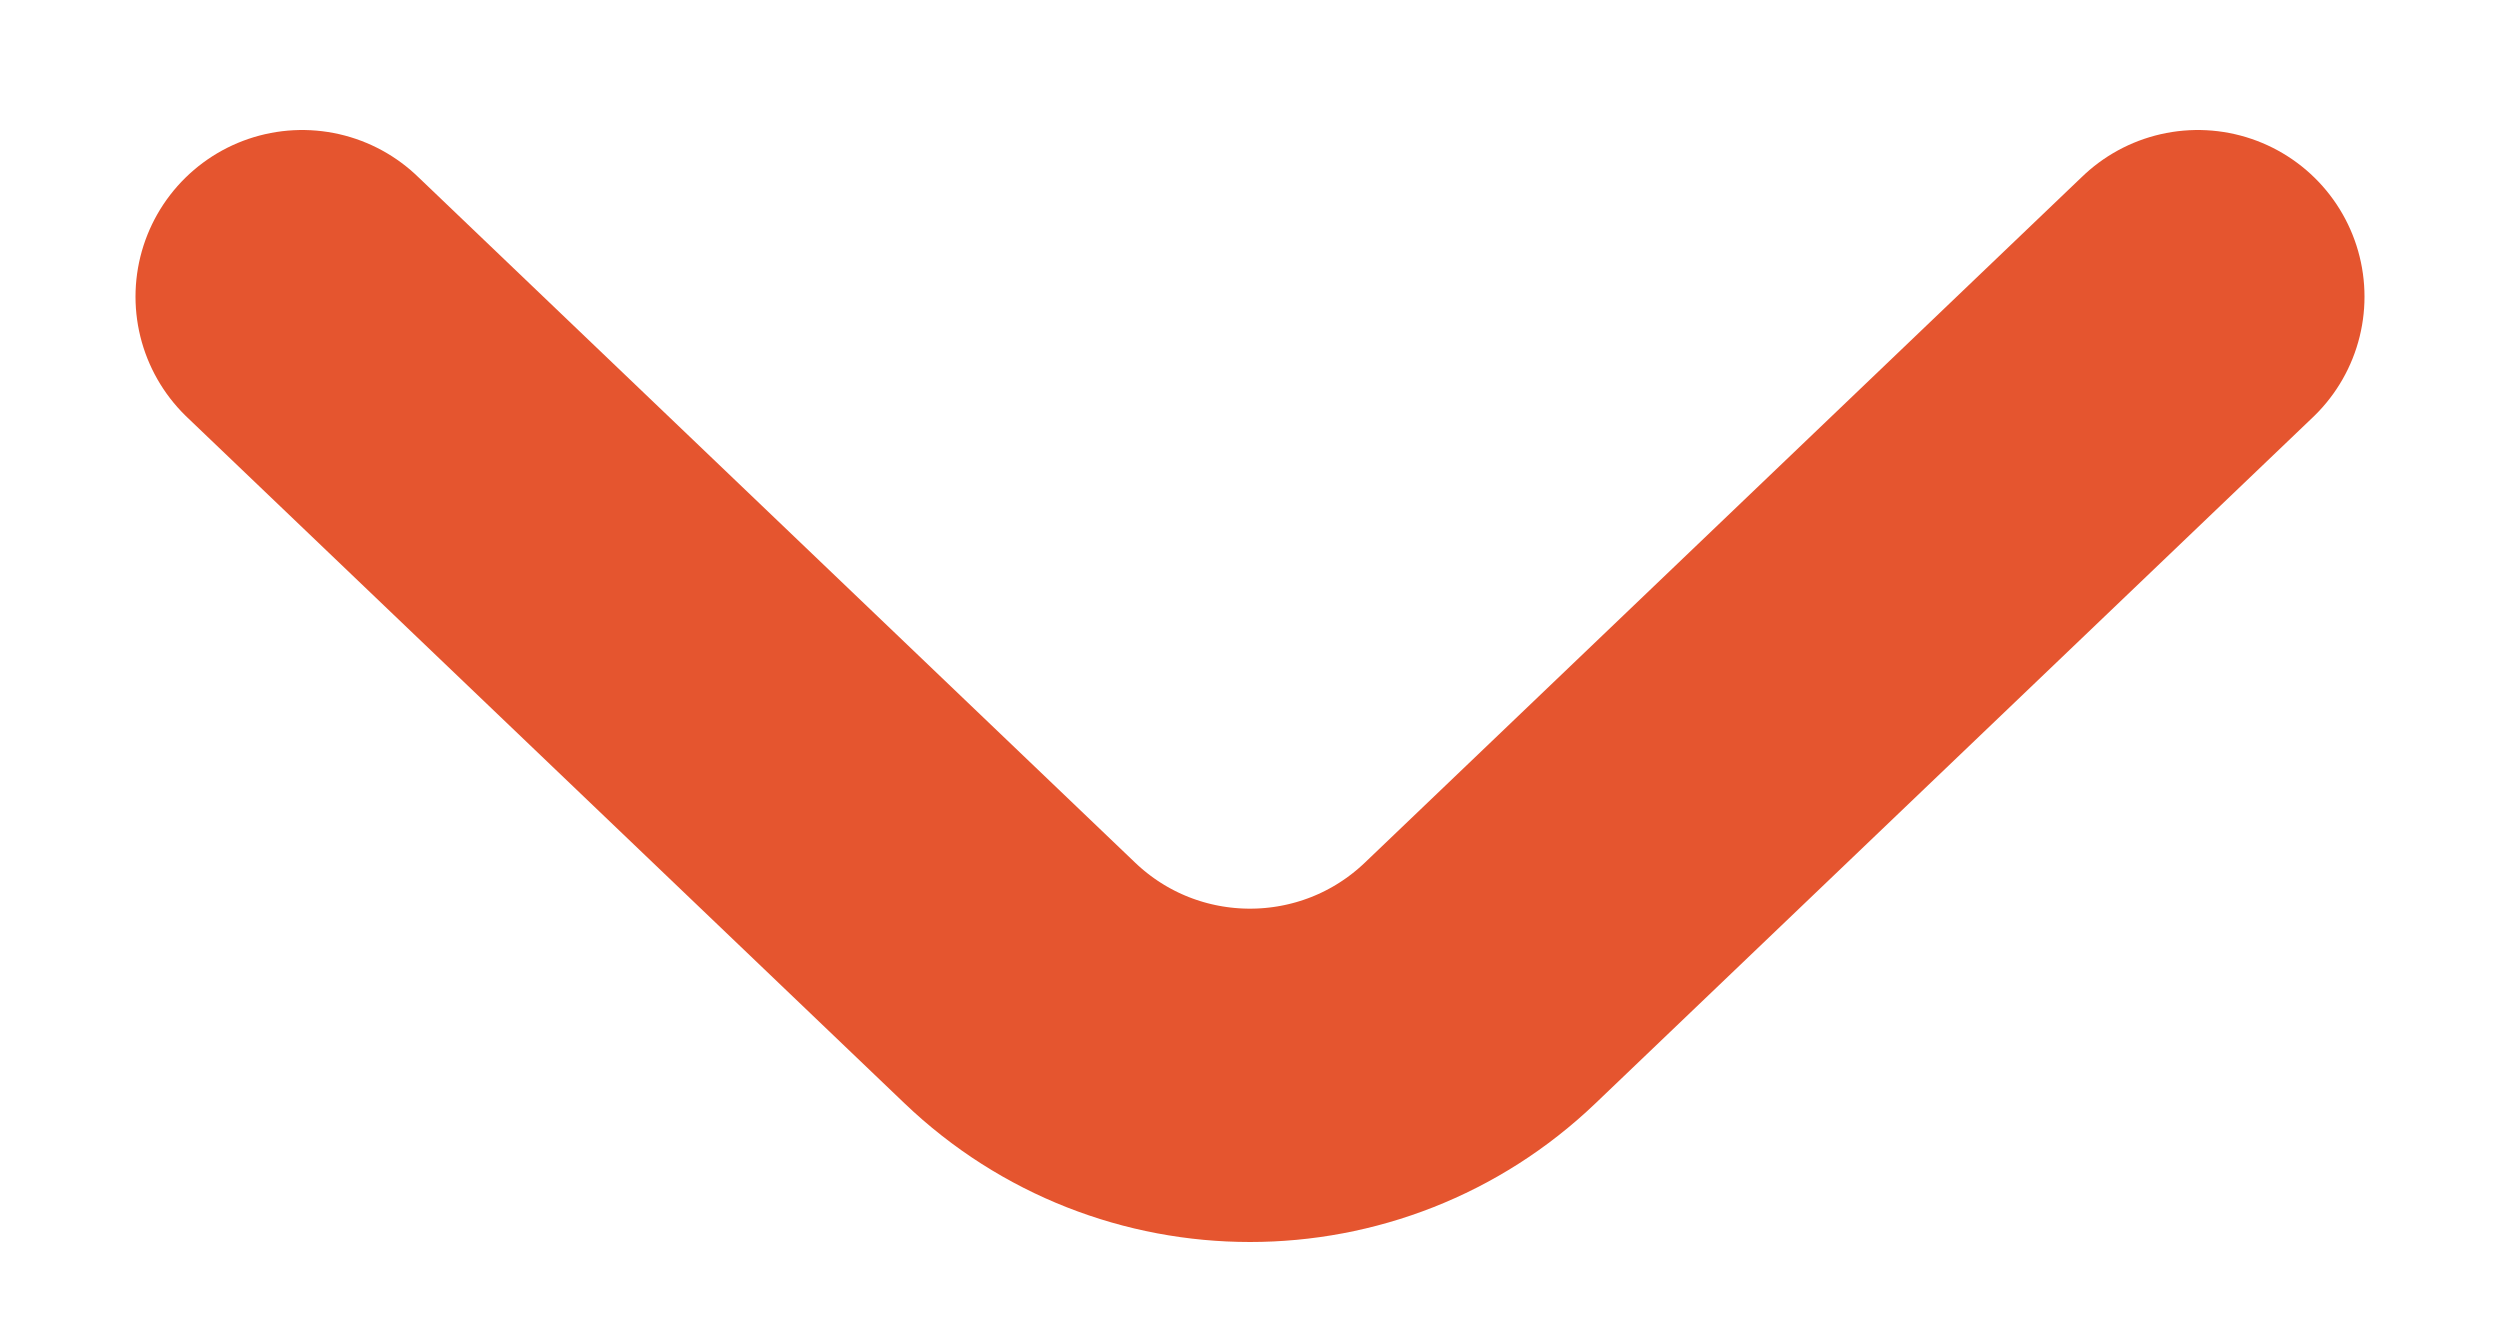 <svg width="15" height="8" viewBox="0 0 15 8" fill="none" xmlns="http://www.w3.org/2000/svg">
<path d="M1.813 1.78L6.118 5.897C6.891 6.637 8.109 6.637 8.882 5.897L13.187 1.78" stroke="#E5552F" stroke-width="2" stroke-linecap="round"/>
</svg>
